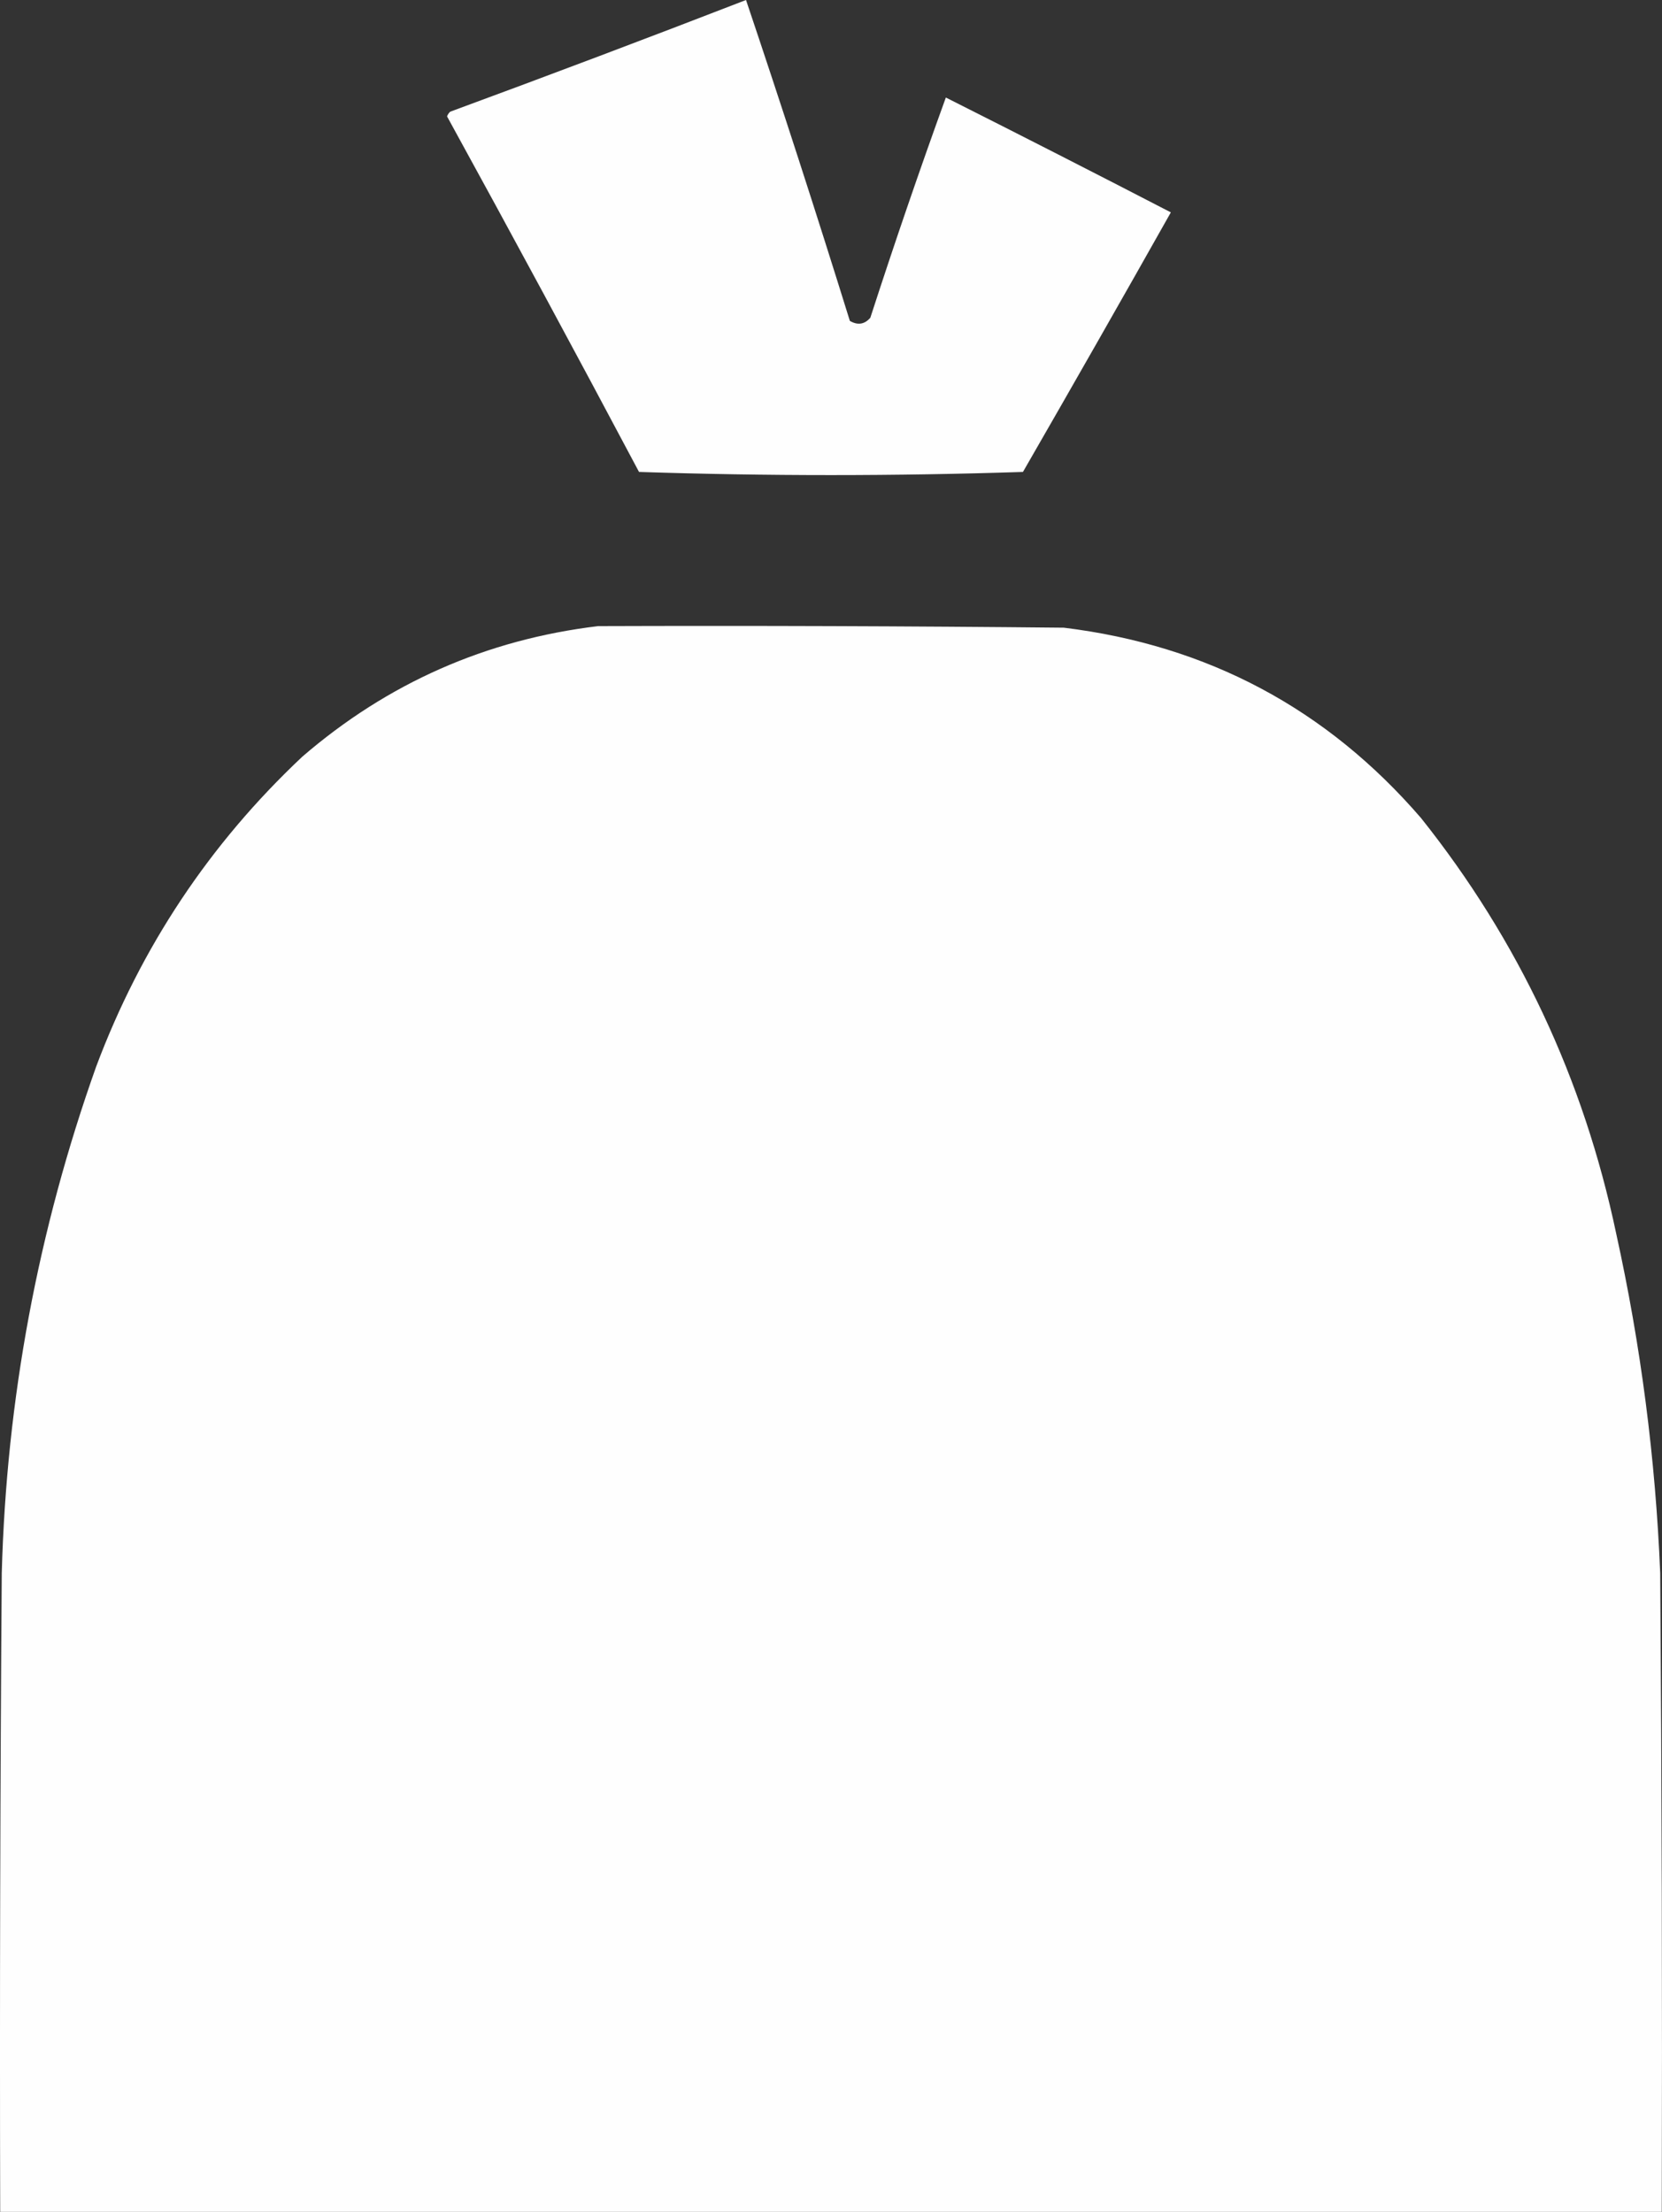 <svg xmlns="http://www.w3.org/2000/svg" xmlns:xlink="http://www.w3.org/1999/xlink" version="1.1" style="shape-rendering:geometricPrecision; text-rendering:geometricPrecision; image-rendering:optimizeQuality; fill-rule:evenodd; clip-rule:evenodd" viewBox="275.44 160.5 528.13 703">
<rect x="275.44" y="160.5" width="528.13" height="703" fill="#333333" stroke="none"/>
<g><path style="opacity:1" fill="#fefefe" d="M 512.5,160.5 C 523.862,194.257 534.862,228.257 545.5,262.5C 547.998,263.938 550.164,263.604 552,261.5C 559.616,237.984 567.616,214.651 576,191.5C 599.911,203.539 623.745,215.706 647.5,228C 631.96,255.581 616.293,283.081 600.5,310.5C 559.833,311.833 519.167,311.833 478.5,310.5C 458.421,272.674 438.088,235.007 417.5,197.5C 417.709,196.914 418.043,196.414 418.5,196C 450.031,184.389 481.365,172.555 512.5,160.5 Z"/></g>
<g><path style="opacity:1" fill="#fefefe" d="M 465.5,359.5 C 514.834,359.333 564.168,359.5 613.5,360C 659.203,365.599 697.036,385.766 727,420.5C 757.995,459.403 778.661,503.403 789,552.5C 796.845,588.08 801.511,624.08 803,660.5C 803.5,728.166 803.667,795.833 803.5,863.5C 627.5,863.5 451.5,863.5 275.5,863.5C 275.333,795.833 275.5,728.166 276,660.5C 277.491,605.217 287.491,551.551 306,499.5C 320.228,461.524 342.062,428.691 371.5,401C 398.622,377.605 429.955,363.772 465.5,359.5 Z"/></g>
</svg>